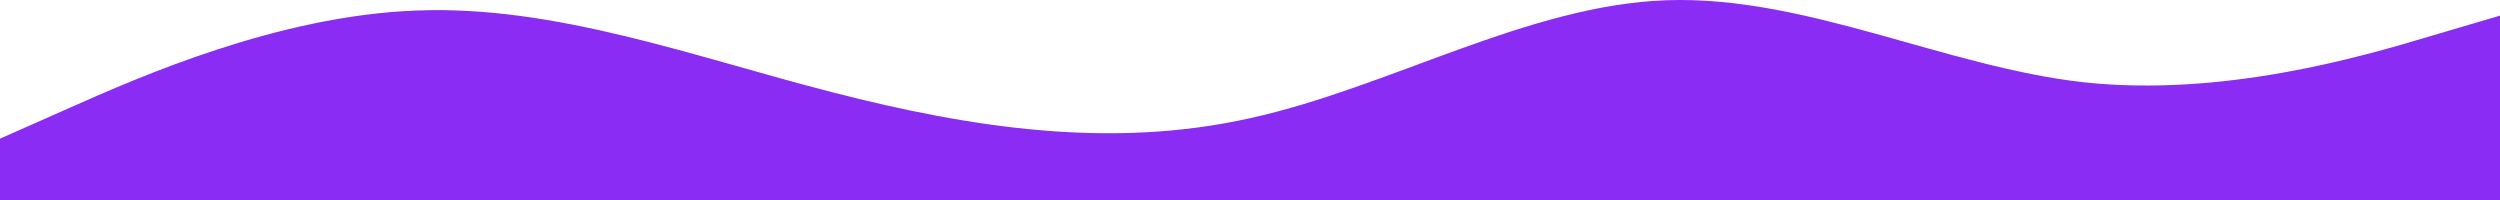 <svg width="1024" height="82" viewBox="0 0 1024 82" fill="none" xmlns="http://www.w3.org/2000/svg">
<path d="M0 56.798L28.444 44.198C56.889 31.597 113.778 6.396 170.667 4.309C227.556 2.064 284.444 23.328 341.333 37.897C398.222 52.467 455.111 61.13 512 48.411C568.889 35.929 625.778 2.064 682.667 0.095C739.556 -1.874 796.444 27.266 853.333 33.684C910.222 39.866 967.111 23.328 995.556 14.783L1024 6.396V82H995.556C967.111 82 910.222 82 853.333 82C796.444 82 739.556 82 682.667 82C625.778 82 568.889 82 512 82C455.111 82 398.222 82 341.333 82C284.444 82 227.556 82 170.667 82C113.778 82 56.889 82 28.444 82H0V56.798Z" fill="#8B2CF5"/>
</svg>
